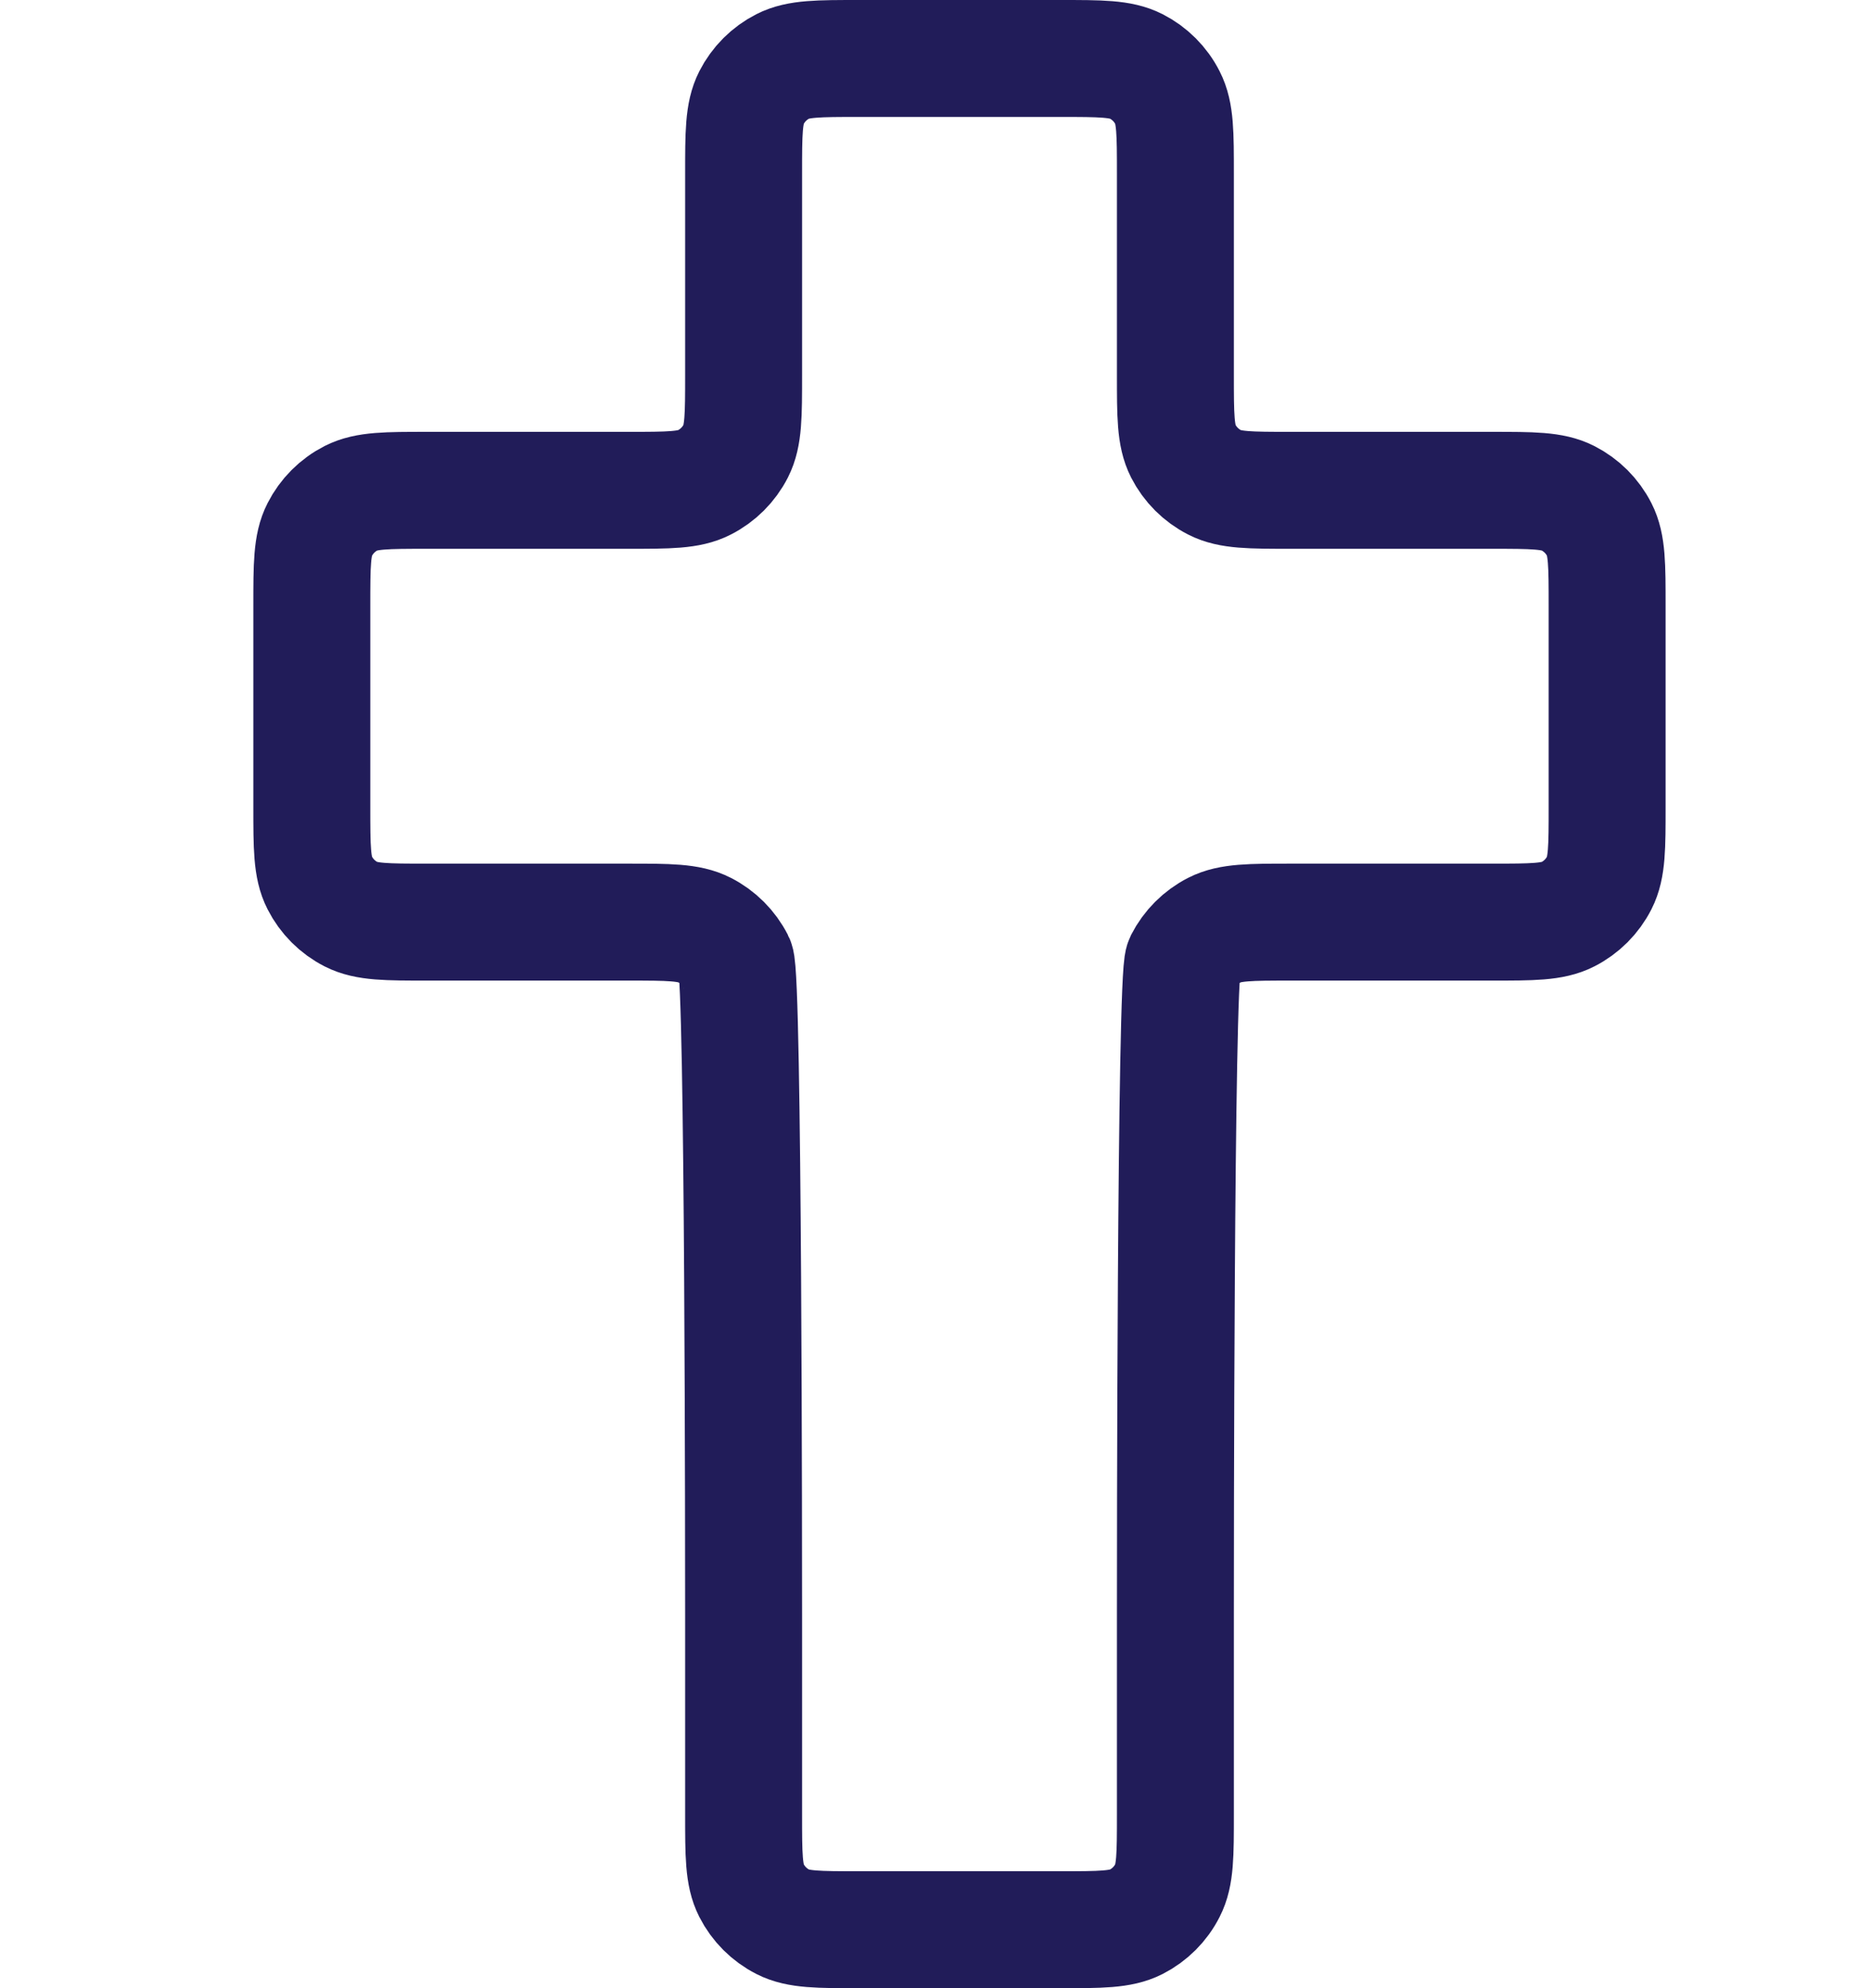 <svg width="32" height="34" viewBox="0 0 32 34" fill="none" xmlns="http://www.w3.org/2000/svg">
<path d="M20.103 2.969C20.103 2.28 20.103 1.935 19.968 1.672C19.851 1.44 19.662 1.252 19.431 1.134C19.167 1 18.823 1 18.133 1H14.687C13.998 1 13.653 1 13.39 1.134C13.158 1.252 12.97 1.44 12.852 1.672C12.718 1.935 12.718 2.28 12.718 2.969V6.415C12.718 7.105 12.718 7.449 12.584 7.713C12.466 7.944 12.278 8.132 12.046 8.25C11.783 8.385 11.438 8.385 10.749 8.385H7.303C6.613 8.385 6.269 8.385 6.005 8.519C5.774 8.637 5.586 8.825 5.468 9.057C5.333 9.32 5.333 9.665 5.333 10.354V13.8C5.333 14.489 5.333 14.834 5.468 15.097C5.586 15.329 5.774 15.517 6.005 15.635C6.269 15.769 6.613 15.769 7.303 15.769H10.749C11.438 15.769 11.783 15.769 12.046 15.903C12.278 16.021 12.466 16.21 12.584 16.441C12.718 16.704 12.718 26.895 12.718 27.585V31.031C12.718 31.72 12.718 32.065 12.852 32.328C12.97 32.56 13.158 32.748 13.39 32.866C13.653 33 13.998 33 14.687 33H18.133C18.823 33 19.167 33 19.431 32.866C19.662 32.748 19.851 32.56 19.968 32.328C20.103 32.065 20.103 31.72 20.103 31.031V27.585C20.103 26.895 20.103 16.704 20.237 16.441C20.355 16.21 20.543 16.021 20.775 15.903C21.038 15.769 21.383 15.769 22.072 15.769H25.518C26.207 15.769 26.552 15.769 26.815 15.635C27.047 15.517 27.235 15.329 27.353 15.097C27.487 14.834 27.487 14.489 27.487 13.8V10.354C27.487 9.665 27.487 9.32 27.353 9.057C27.235 8.825 27.047 8.637 26.815 8.519C26.552 8.385 26.207 8.385 25.518 8.385L22.072 8.385C21.383 8.385 21.038 8.385 20.775 8.25C20.543 8.132 20.355 7.944 20.237 7.713C20.103 7.449 20.103 7.105 20.103 6.415V2.969Z" stroke="#211C59" stroke-width="2" stroke-linecap="round" stroke-linejoin="round"/>
</svg>
